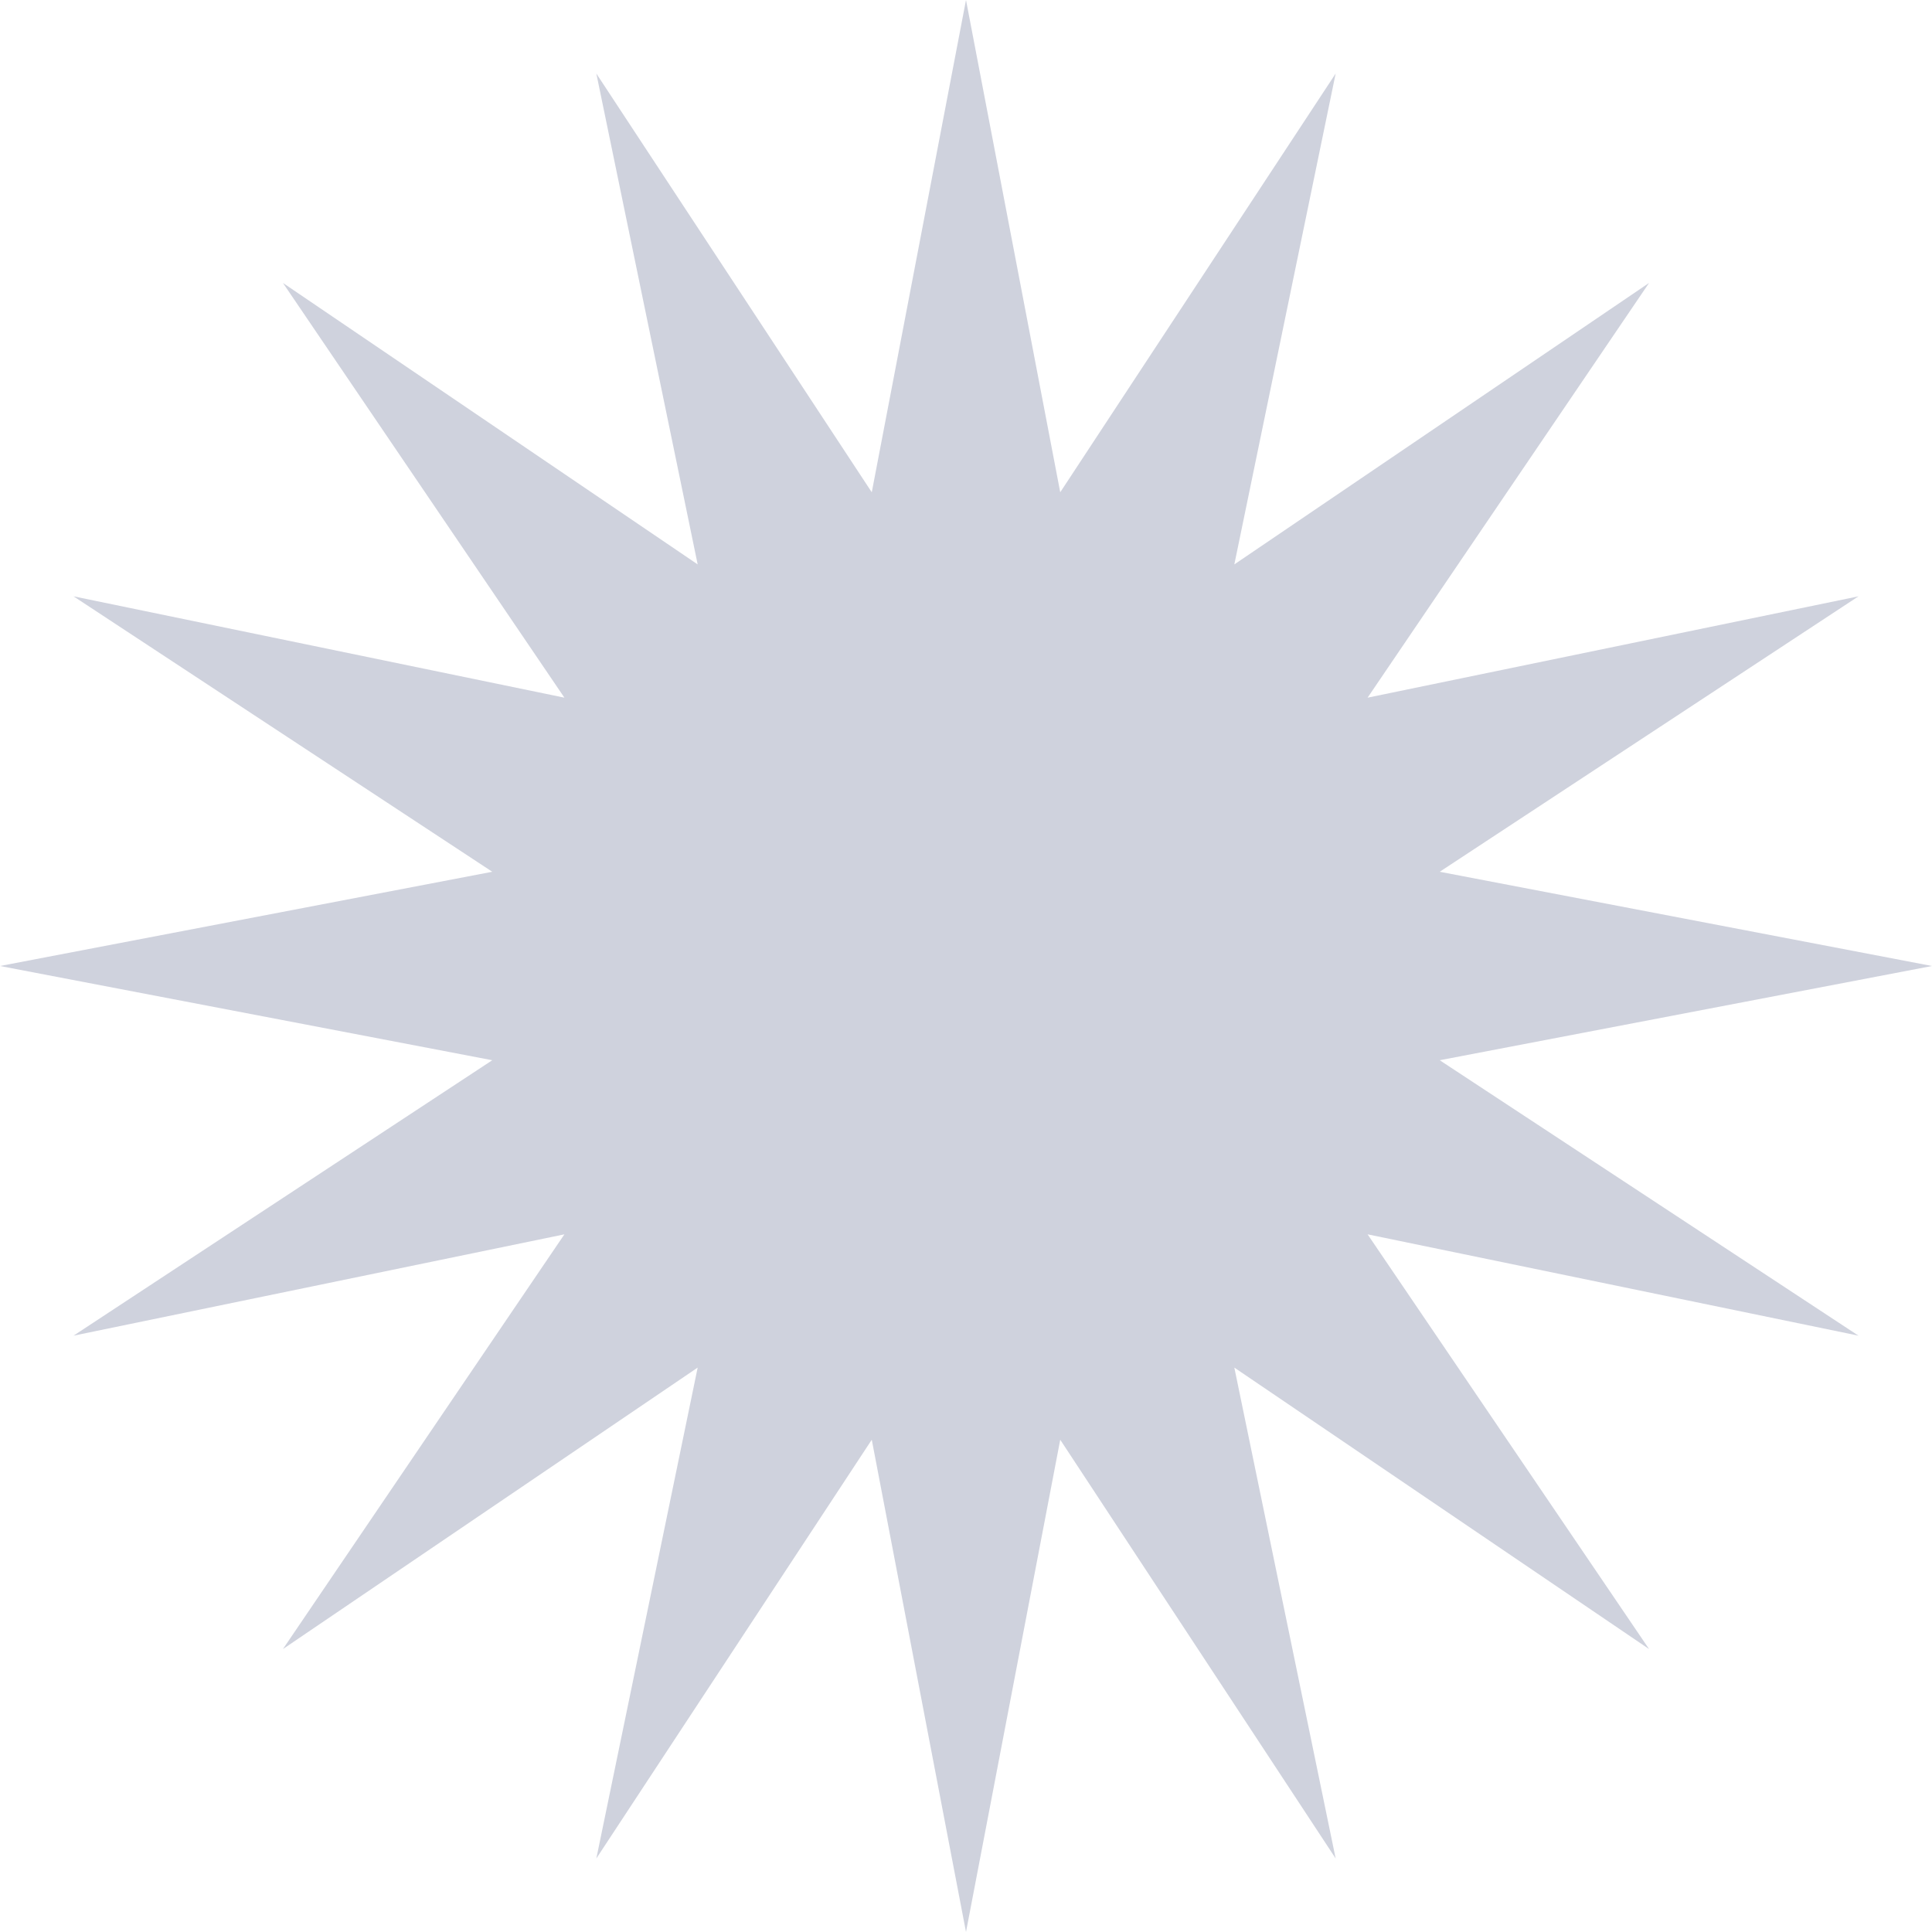 <svg width="80" height="80" viewBox="0 0 80 80" fill="none" xmlns="http://www.w3.org/2000/svg">
<g clip-path="url(#clip0_6_38)">
<path d="M40 0L43.902 20.384L55.307 3.045L51.111 23.371L68.284 11.716L56.629 28.889L76.955 24.693L59.616 36.098L80 40L59.616 43.902L76.955 55.307L56.629 51.111L68.284 68.284L51.111 56.629L55.307 76.955L43.902 59.616L40 80L36.098 59.616L24.693 76.955L28.889 56.629L11.716 68.284L23.371 51.111L3.045 55.307L20.384 43.902L0 40L20.384 36.098L3.045 24.693L23.371 28.889L11.716 11.716L28.889 23.371L24.693 3.045L36.098 20.384L40 0Z" fill="#CFD2DD"/>
</g>
<defs>
<clipPath id="clip0_6_38">
<rect width="80" height="80" fill="white"/>
</clipPath>
</defs>
</svg>
